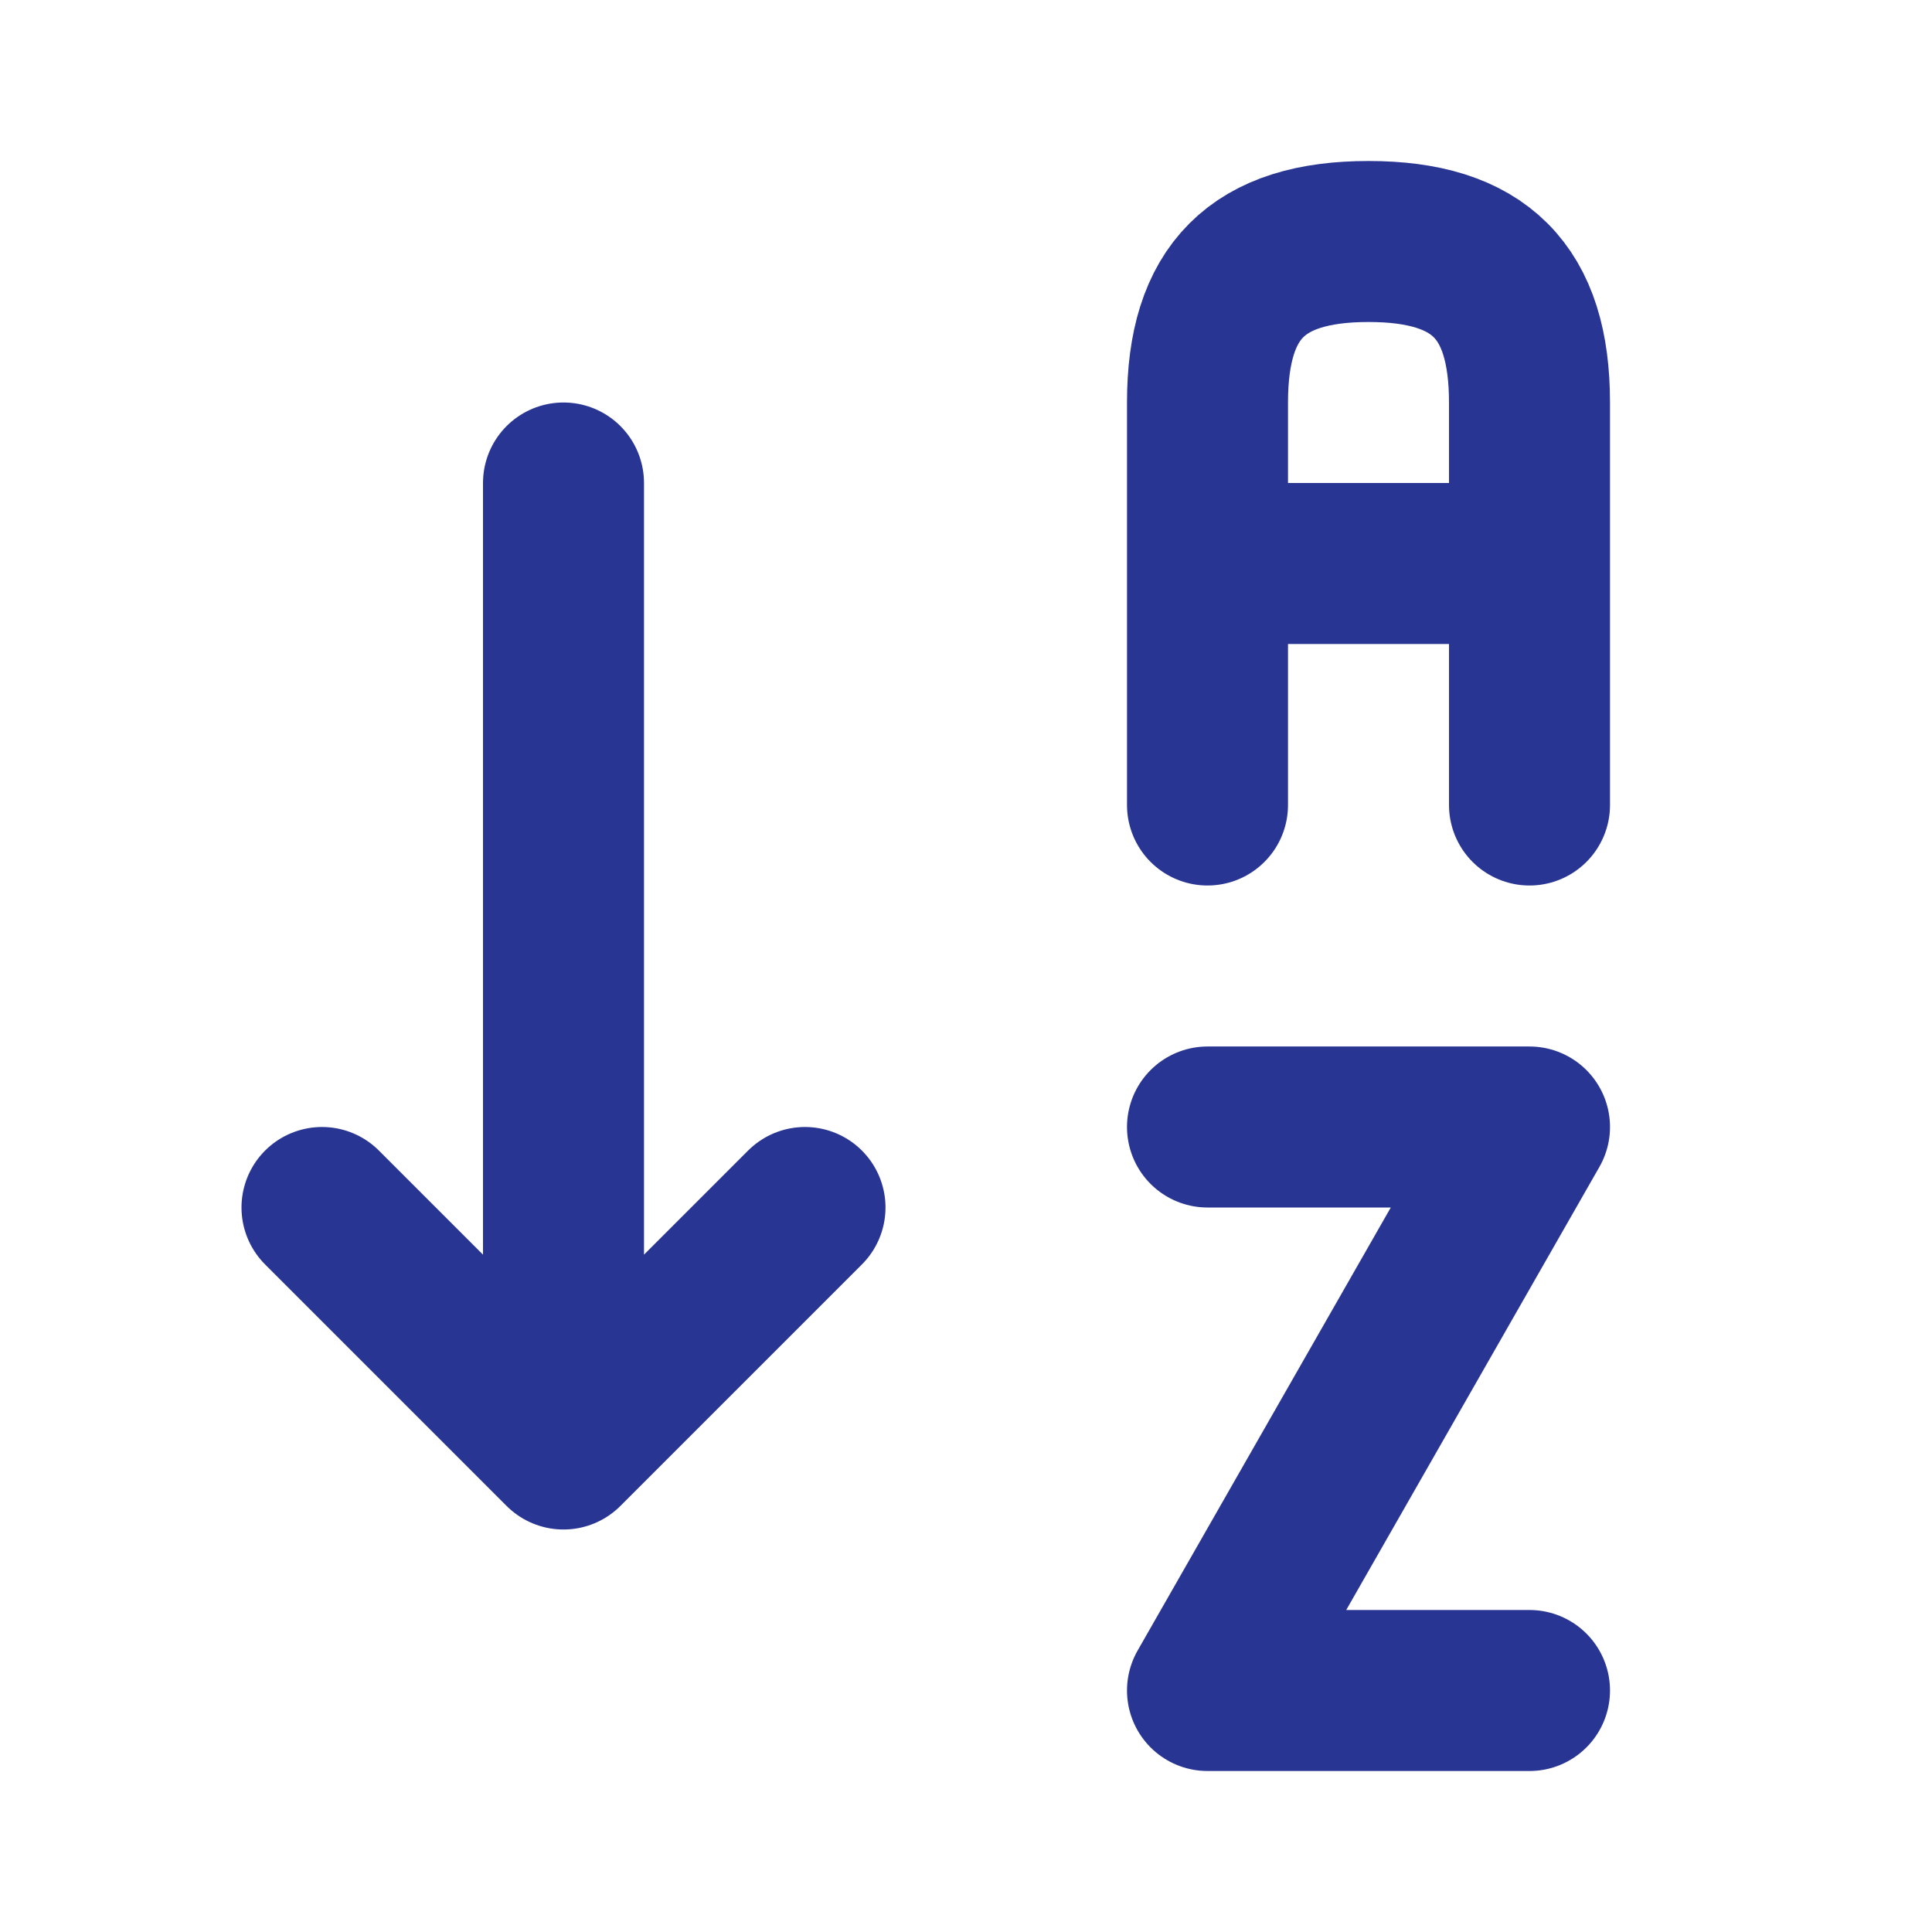 <svg width="24" height="24" viewBox="0 0 24 24" fill="none" xmlns="http://www.w3.org/2000/svg">
<path d="M15 10V5C15 3.62 15.62 3 17 3C18.38 3 19 3.62 19 5V10M19 7H15M19 21H15L19 14H15M4 15L7 18M7 18L10 15M7 18V6" stroke="#283593" stroke-width="2" stroke-linecap="round" stroke-linejoin="round"/>
</svg>
